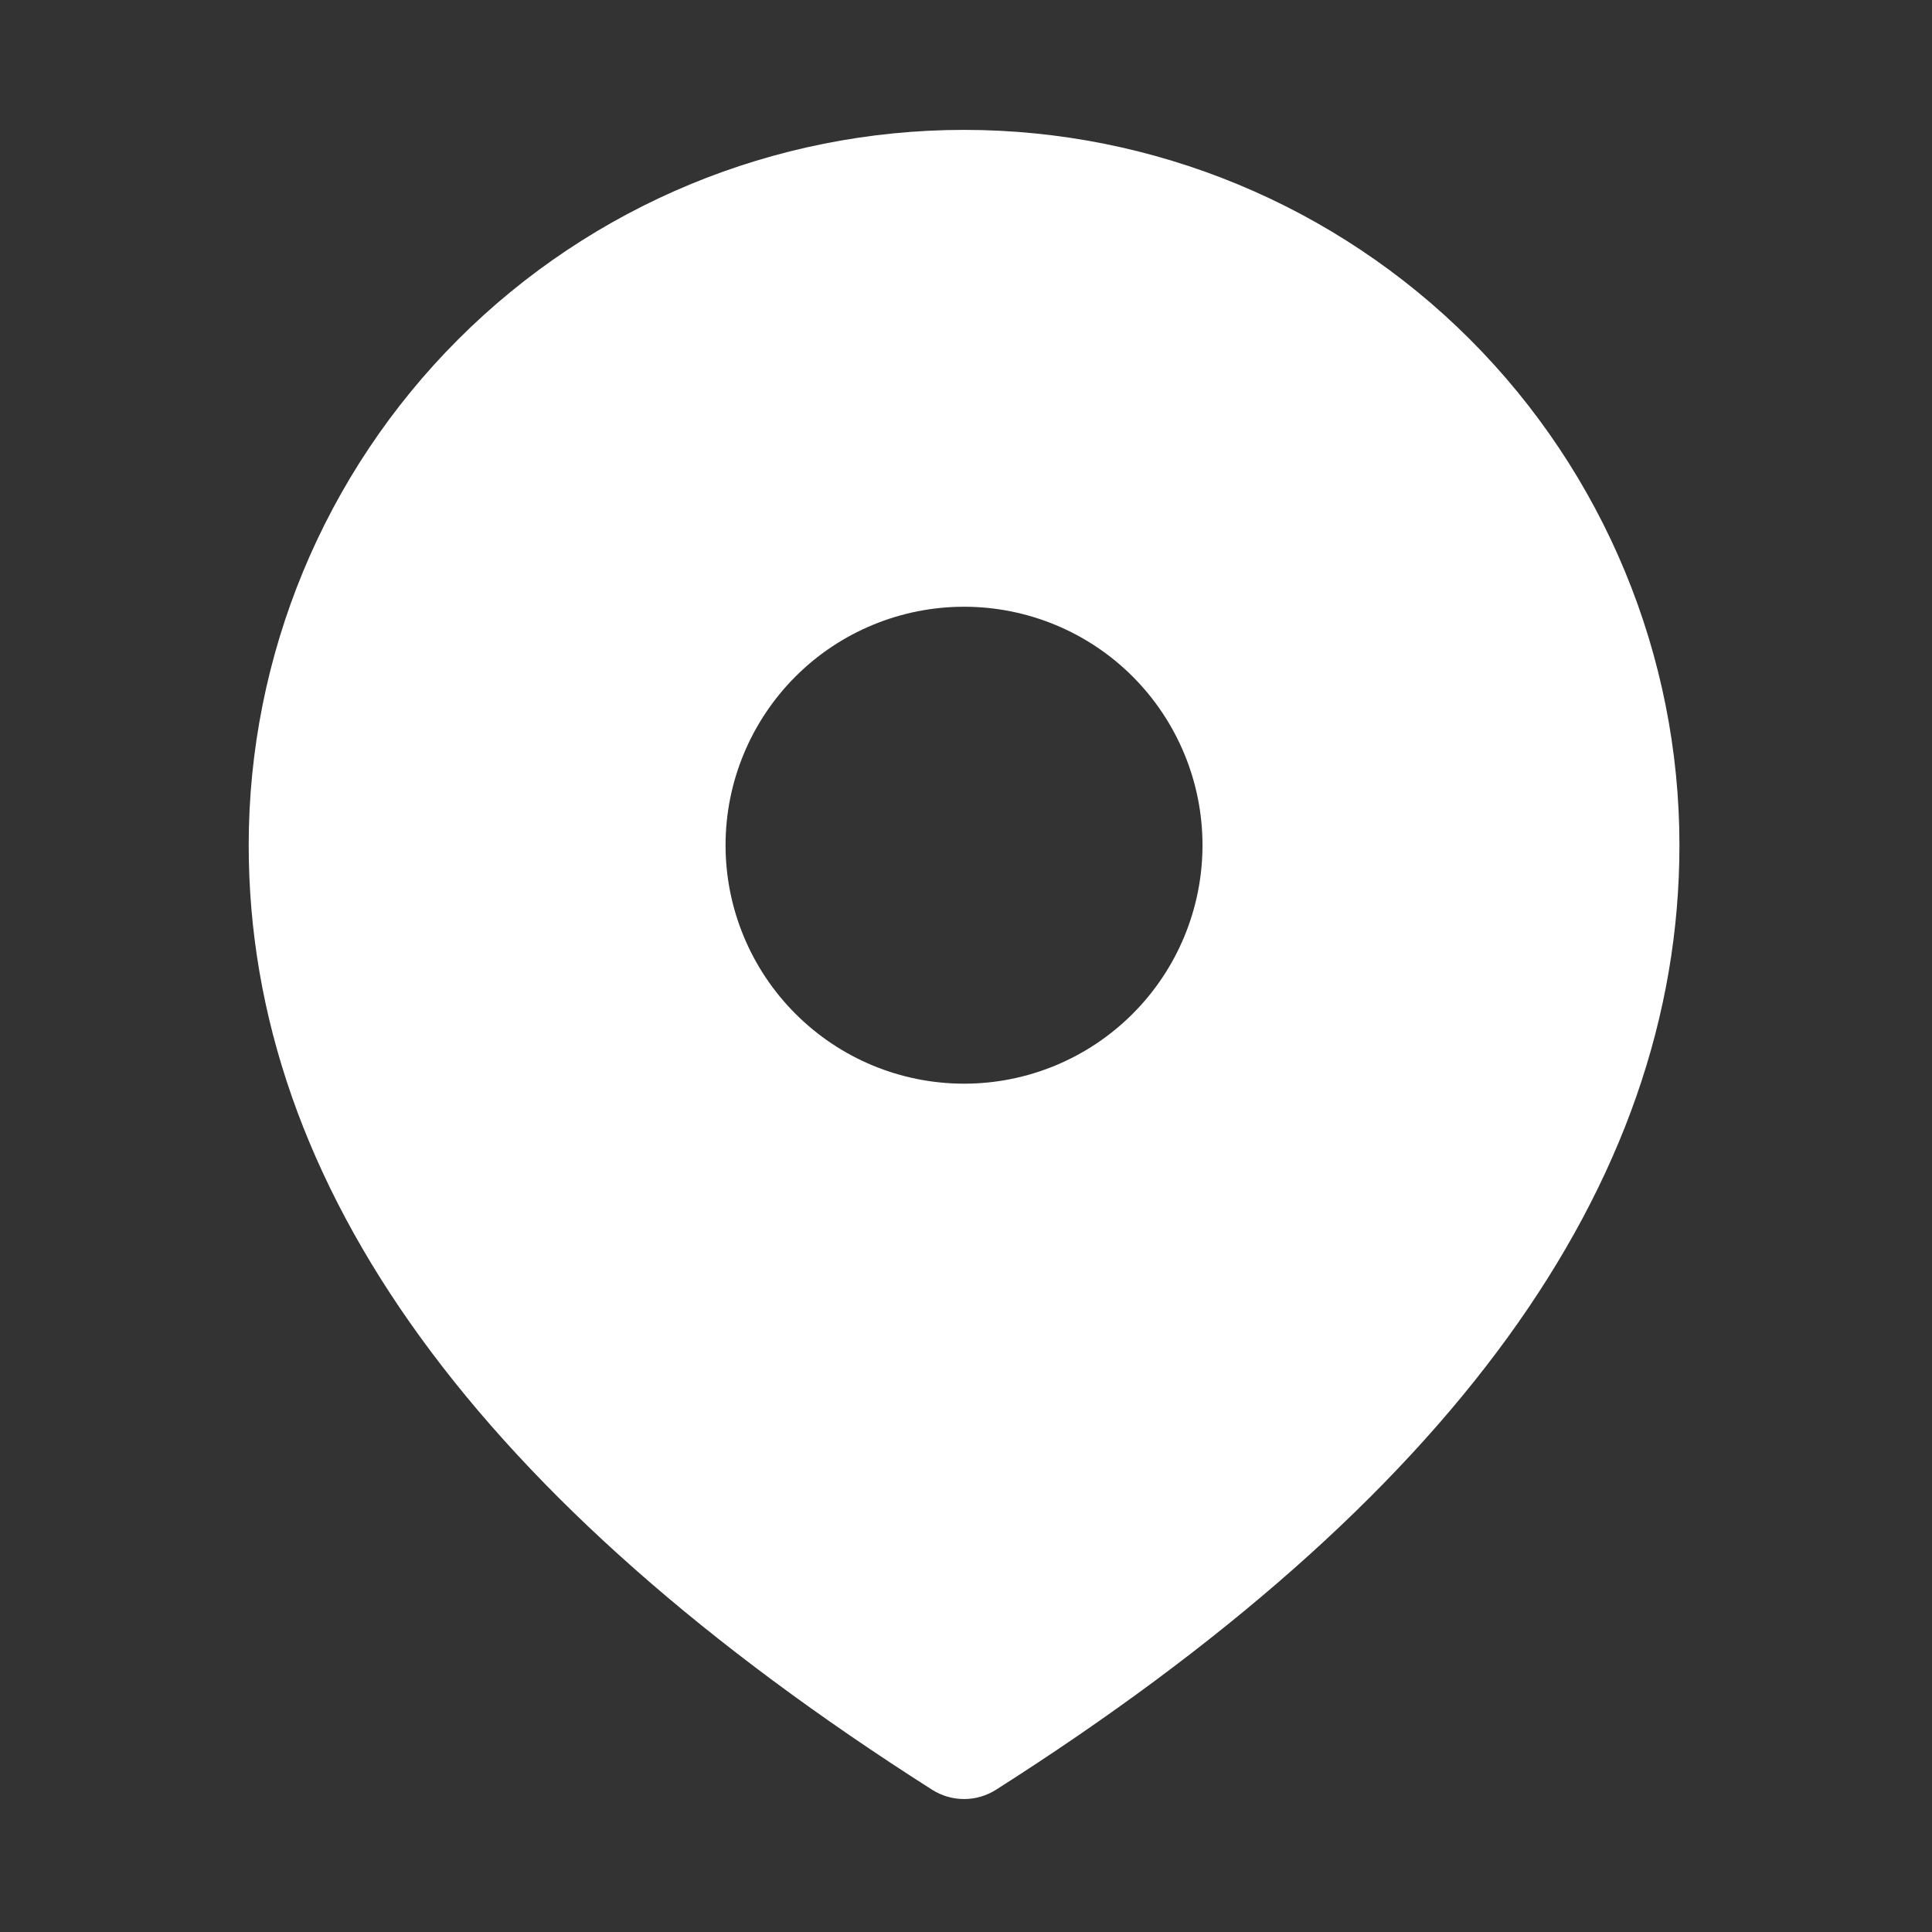 <svg width="22" height="22" viewBox="0 0 22 22" fill="none" xmlns="http://www.w3.org/2000/svg">
<rect x="0" y="0" width="22" height="22" fill="#333333" stroke="none"/>
<path d="M10.978 1.479C13.138 1.479 15.21 2.337 16.738 3.864C18.265 5.392 19.124 7.464 19.124 9.624C19.124 13.517 16.497 17.1 11.342 20.38C11.233 20.449 11.107 20.486 10.978 20.486C10.849 20.486 10.723 20.449 10.614 20.38C5.459 17.1 2.832 13.517 2.832 9.624C2.832 7.464 3.69 5.392 5.218 3.864C6.745 2.337 8.817 1.479 10.978 1.479ZM10.978 6.909C10.258 6.909 9.567 7.195 9.058 7.704C8.549 8.214 8.262 8.904 8.262 9.624C8.262 10.345 8.549 11.035 9.058 11.544C9.567 12.054 10.258 12.34 10.978 12.34C11.698 12.34 12.389 12.054 12.898 11.544C13.407 11.035 13.693 10.345 13.693 9.624C13.693 8.904 13.407 8.214 12.898 7.704C12.389 7.195 11.698 6.909 10.978 6.909Z" fill="white"/>
</svg>
